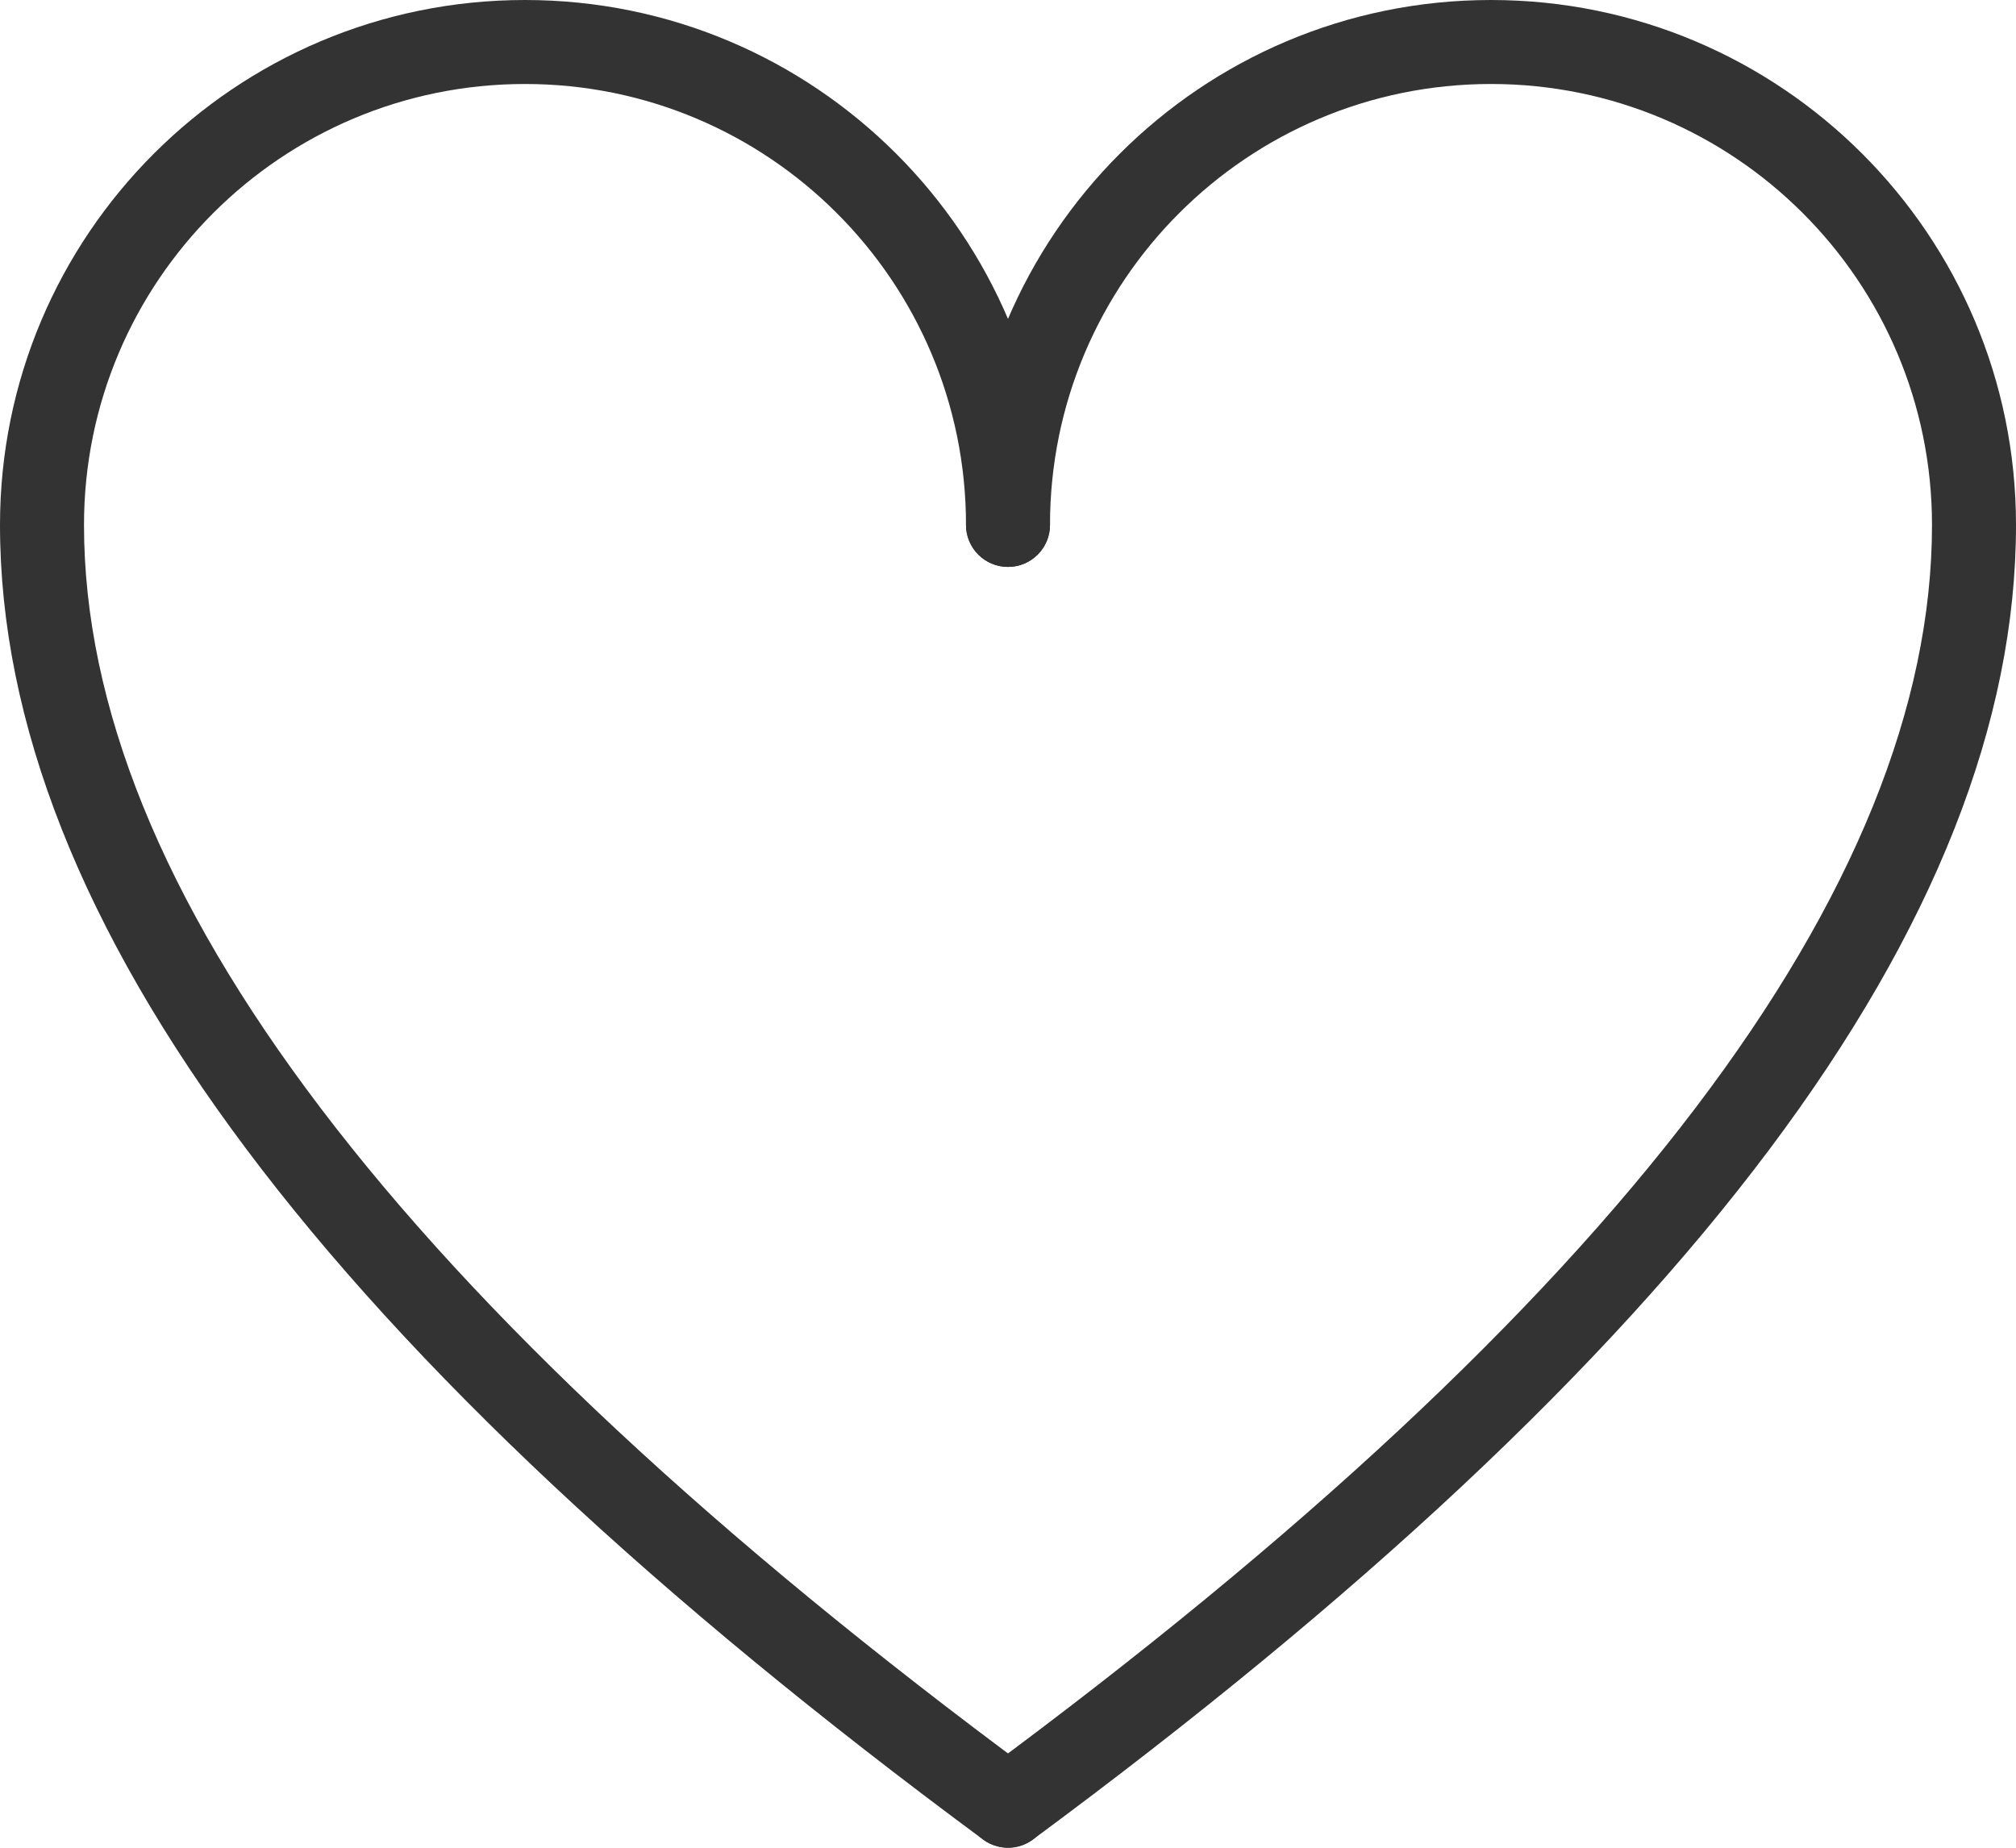 <?xml version="1.0" encoding="UTF-8"?>
<svg width="48px" height="44px" viewBox="0 0 48 44" version="1.1" xmlns="http://www.w3.org/2000/svg" xmlns:xlink="http://www.w3.org/1999/xlink">
    <!-- Generator: Sketch 47.1 (45422) - http://www.bohemiancoding.com/sketch -->
    <title>Group</title>
    <desc>Created with Sketch.</desc>
    <defs></defs>
    <g id="Page-1" stroke="none" stroke-width="1" fill="none" fill-rule="evenodd">
        <g id="Resources" transform="translate(-900, -579)" fill-rule="nonzero" fill="#333333">
            <g id="Group-3-Copy-8" transform="translate(868, 523)">
                <g id="Group" transform="translate(32, 52)">
                    <g id="Group-5" transform="translate(0, 4)">
                        <path d="M25,12.5 C25,13.052 24.552,13.5 24,13.5 C23.448,13.5 23,13.052 23,12.5 C23,6.701 18.299,2 12.5,2 C6.701,2 2,6.701 2,12.5 C2,21.098 9.492,31.033 24.594,42.196 C25.039,42.524 25.132,43.15 24.804,43.594 C24.476,44.039 23.85,44.132 23.406,43.804 C7.841,32.3 0,21.902 0,12.5 C0,5.596 5.596,0 12.5,0 C19.404,0 25,5.596 25,12.5 Z" id="Oval"></path>
                        <path d="M24.594,43.804 C24.15,44.132 23.524,44.039 23.196,43.594 C22.868,43.15 22.961,42.524 23.406,42.196 C38.508,31.033 46,21.098 46,12.5 C46,6.701 41.299,2 35.5,2 C29.701,2 25,6.701 25,12.5 C25,13.052 24.552,13.5 24,13.5 C23.448,13.5 23,13.052 23,12.5 C23,5.596 28.596,0 35.5,0 C42.404,0 48,5.596 48,12.5 C48,21.902 40.159,32.3 24.594,43.804 Z" id="Oval-Copy"></path>
                    </g>
                </g>
            </g>
        </g>
    </g>
</svg>